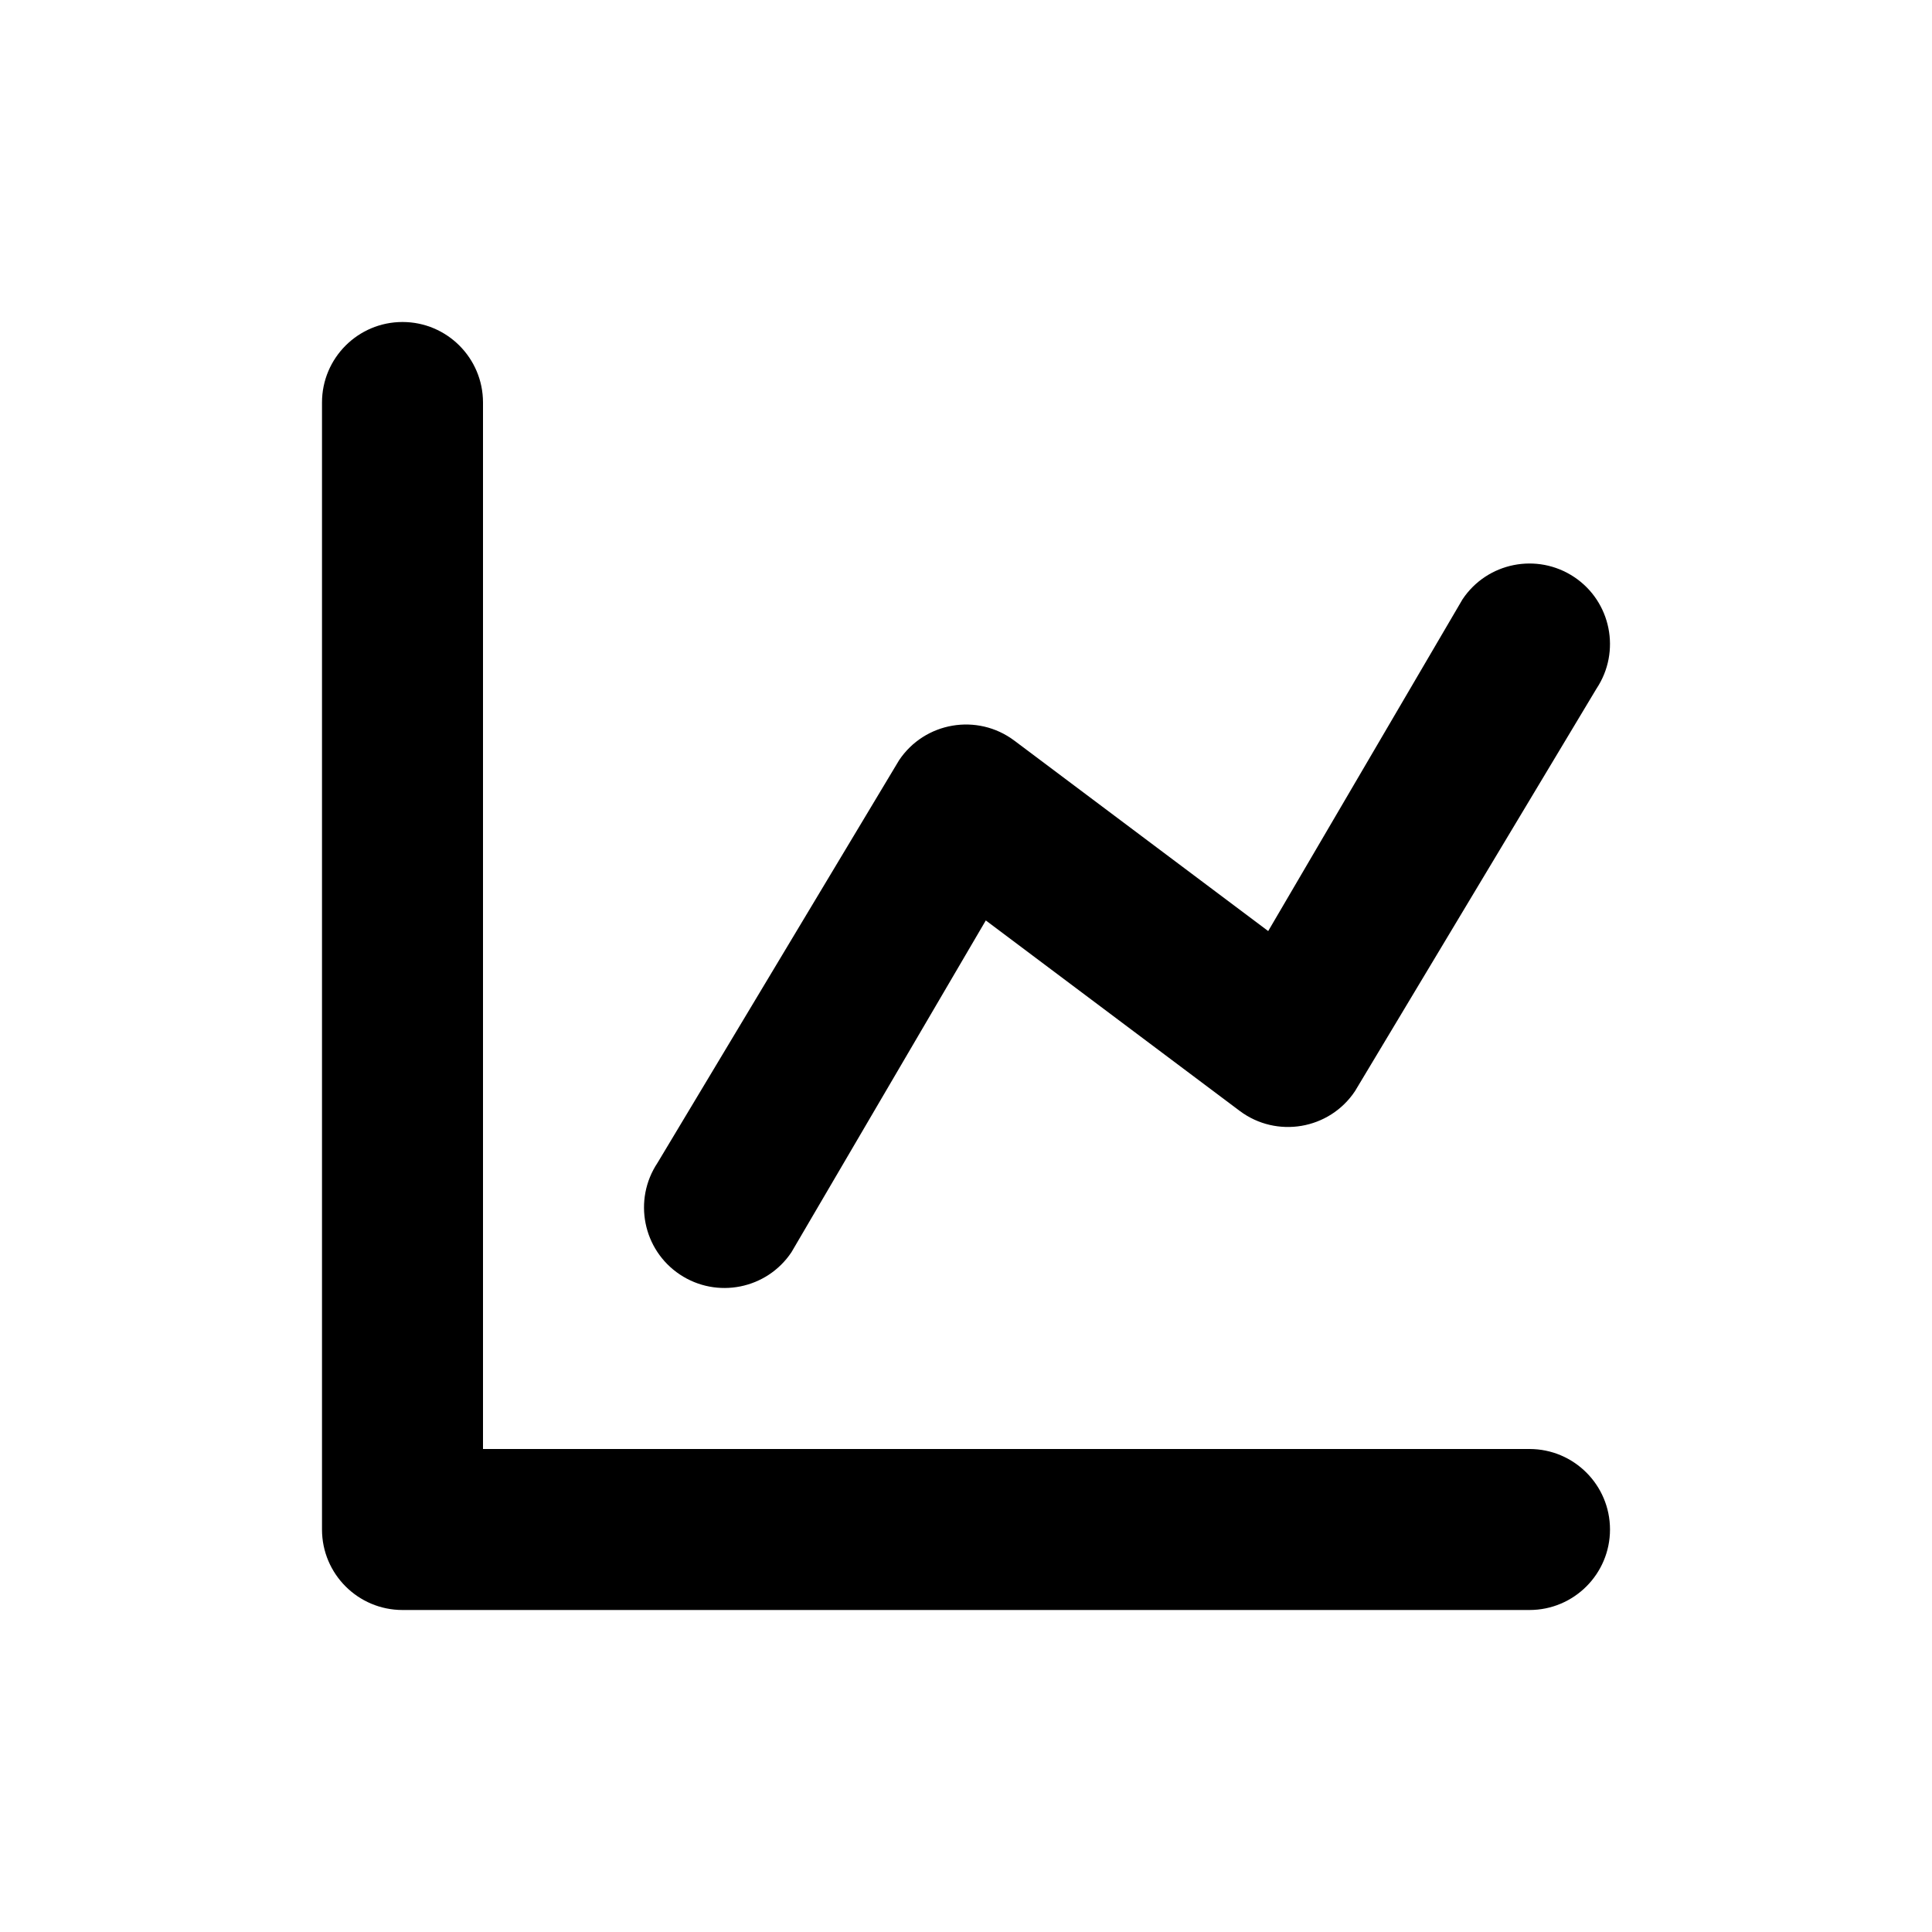 <svg width="24" height="24" viewBox="0 0 24 24" fill="none" xmlns="http://www.w3.org/2000/svg">
<path d="M5 4C5.552 4 6 4.448 6 5V18H19C19.552 18 20 18.448 20 19C20 19.552 19.552 20 19 20H5C4.448 20 4 19.552 4 19V5C4 4.448 4.448 4 5 4Z" fill="currentColor"/>
<path d="M19.832 8.555C20.138 8.095 20.014 7.474 19.555 7.168C19.095 6.862 18.474 6.986 18.168 7.445L15.754 11.566L12.6 9.2C12.141 8.856 11.486 8.968 11.168 9.445L8.168 14.445C7.862 14.905 7.986 15.526 8.445 15.832C8.905 16.138 9.526 16.014 9.832 15.555L12.246 11.434L15.4 13.8C15.859 14.144 16.514 14.032 16.832 13.555L19.832 8.555Z" fill="currentColor"/>
</svg>
